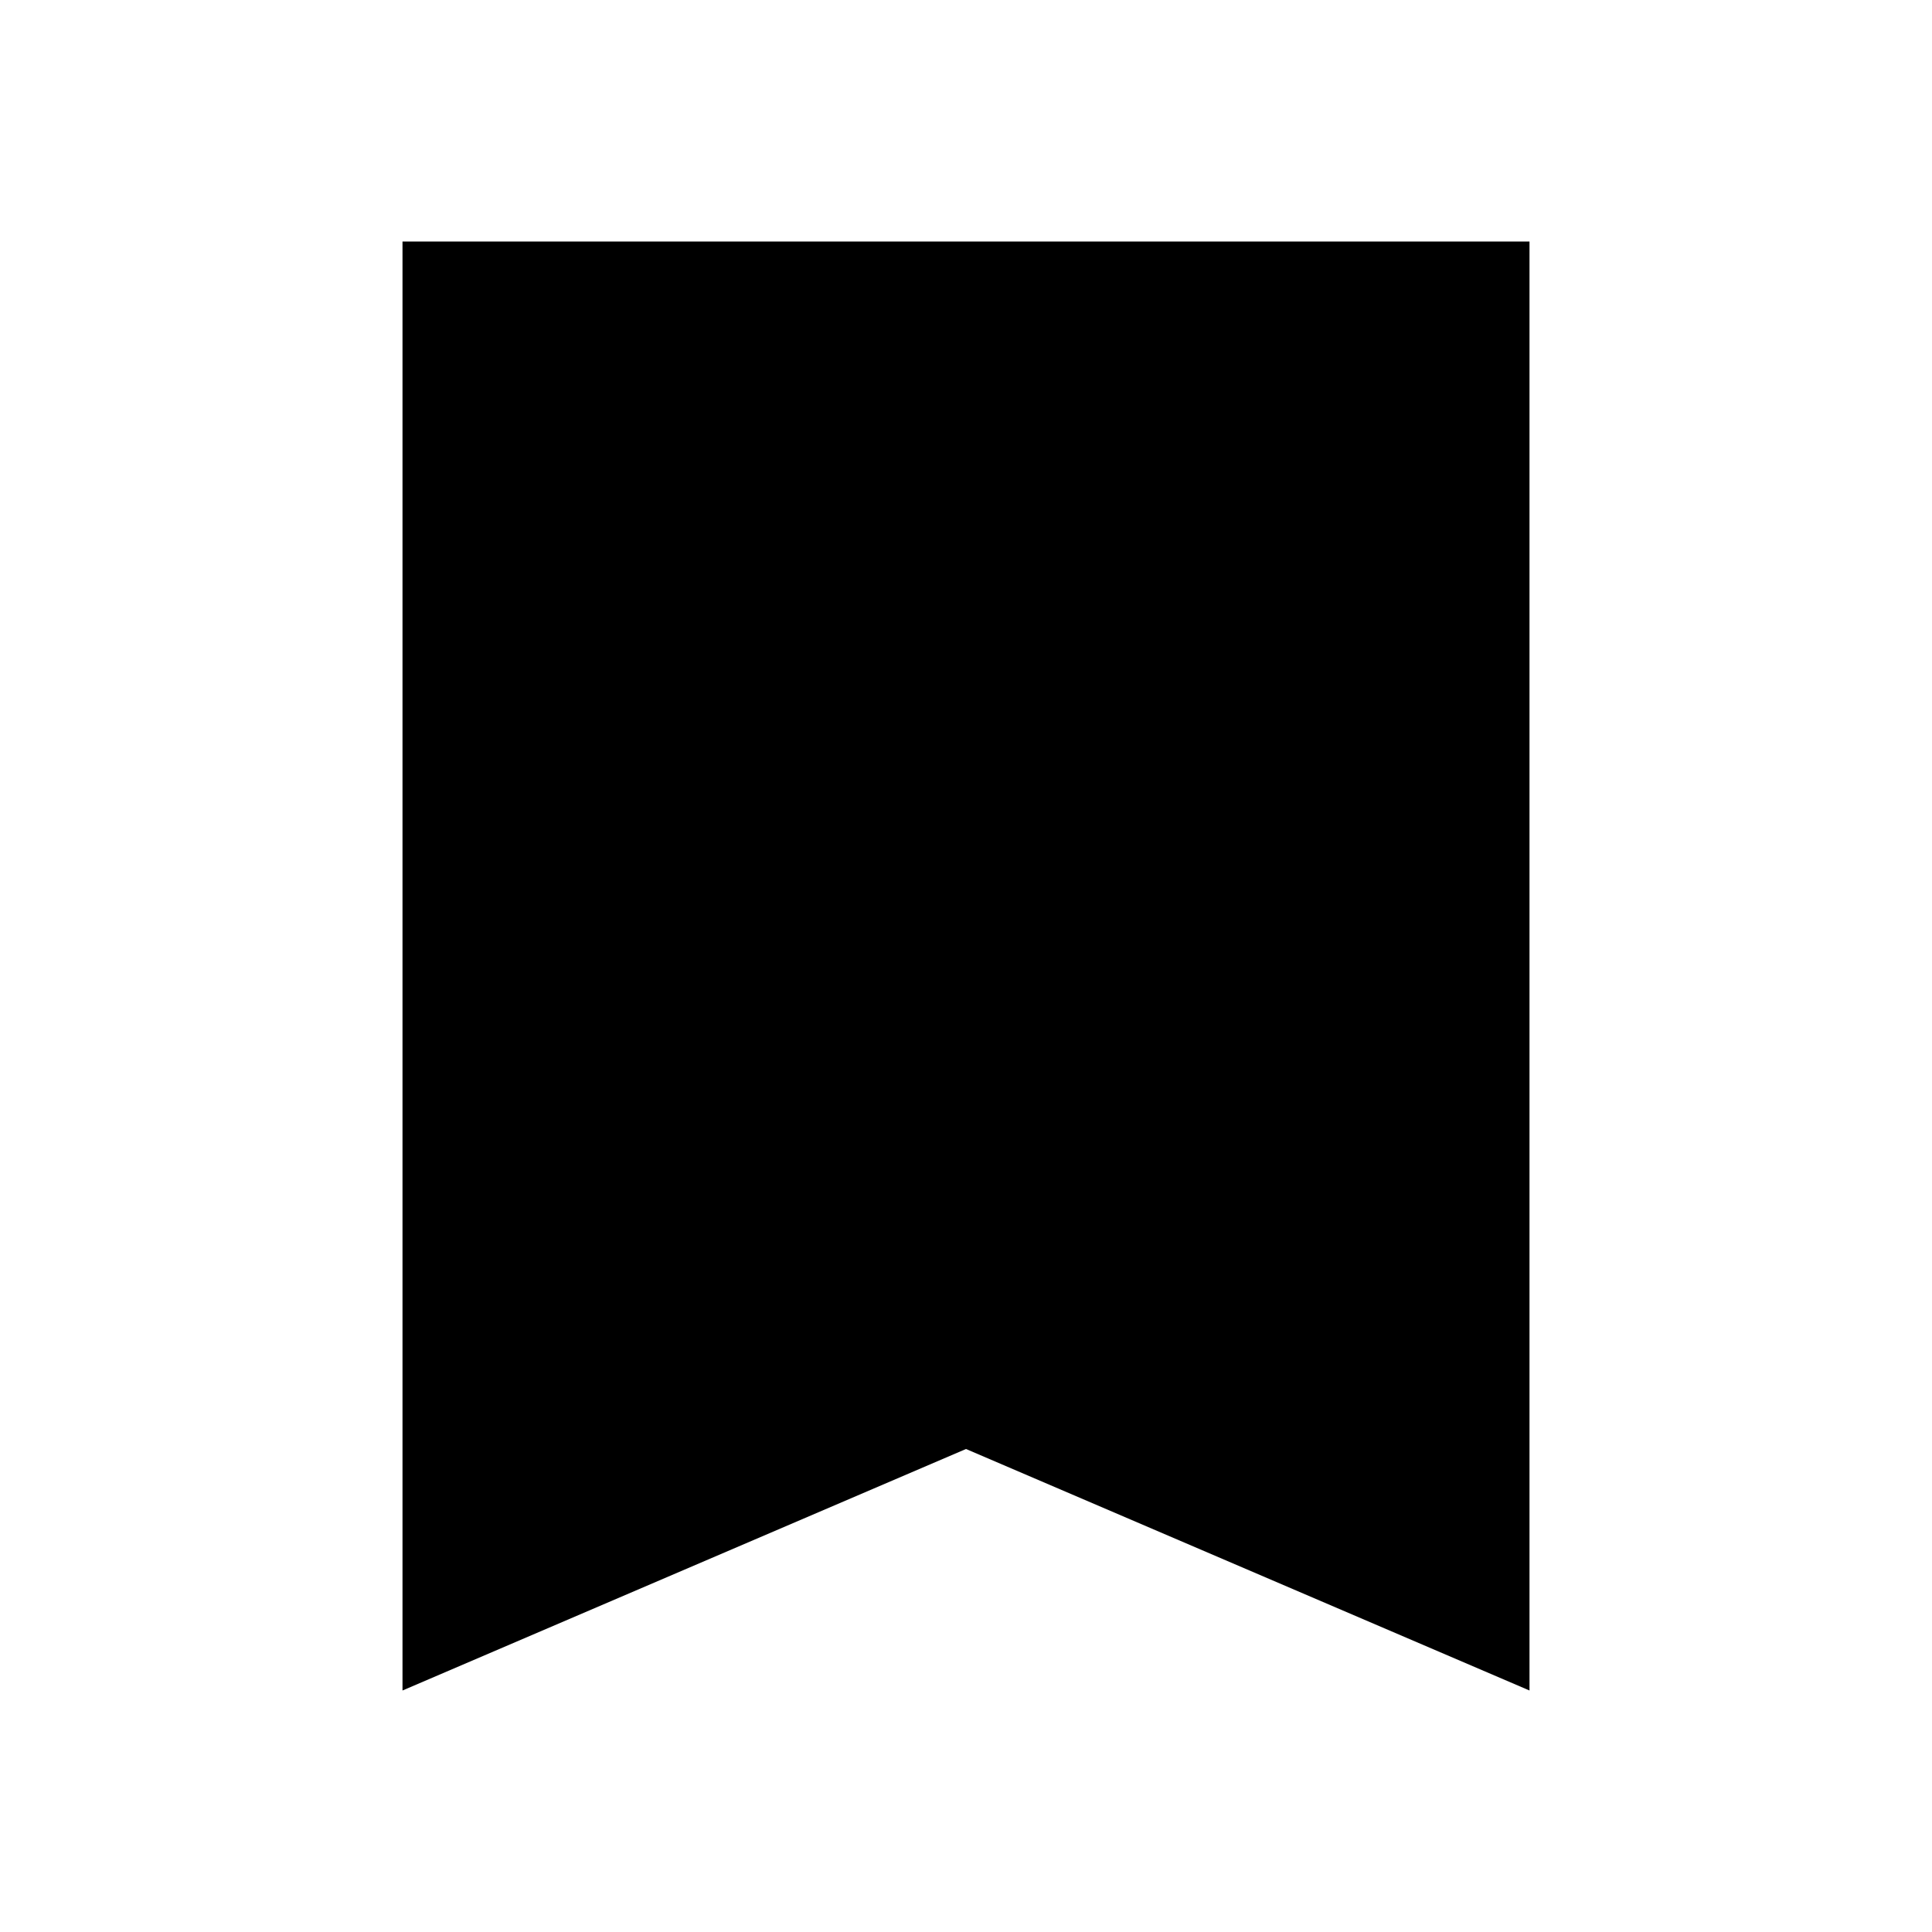 <svg width="24" height="24" viewBox="0 0 24 24" fill="none" xmlns="http://www.w3.org/2000/svg">
<g clip-path="url(#clip0_401_45163)">
<path d="M19 3H5V21L12 18L19 21V3Z" fill="black"/>
</g>
<defs>
<clipPath id="clip0_401_45163">
<rect width="24" height="24" fill="white"/>
</clipPath>
</defs>
</svg>
